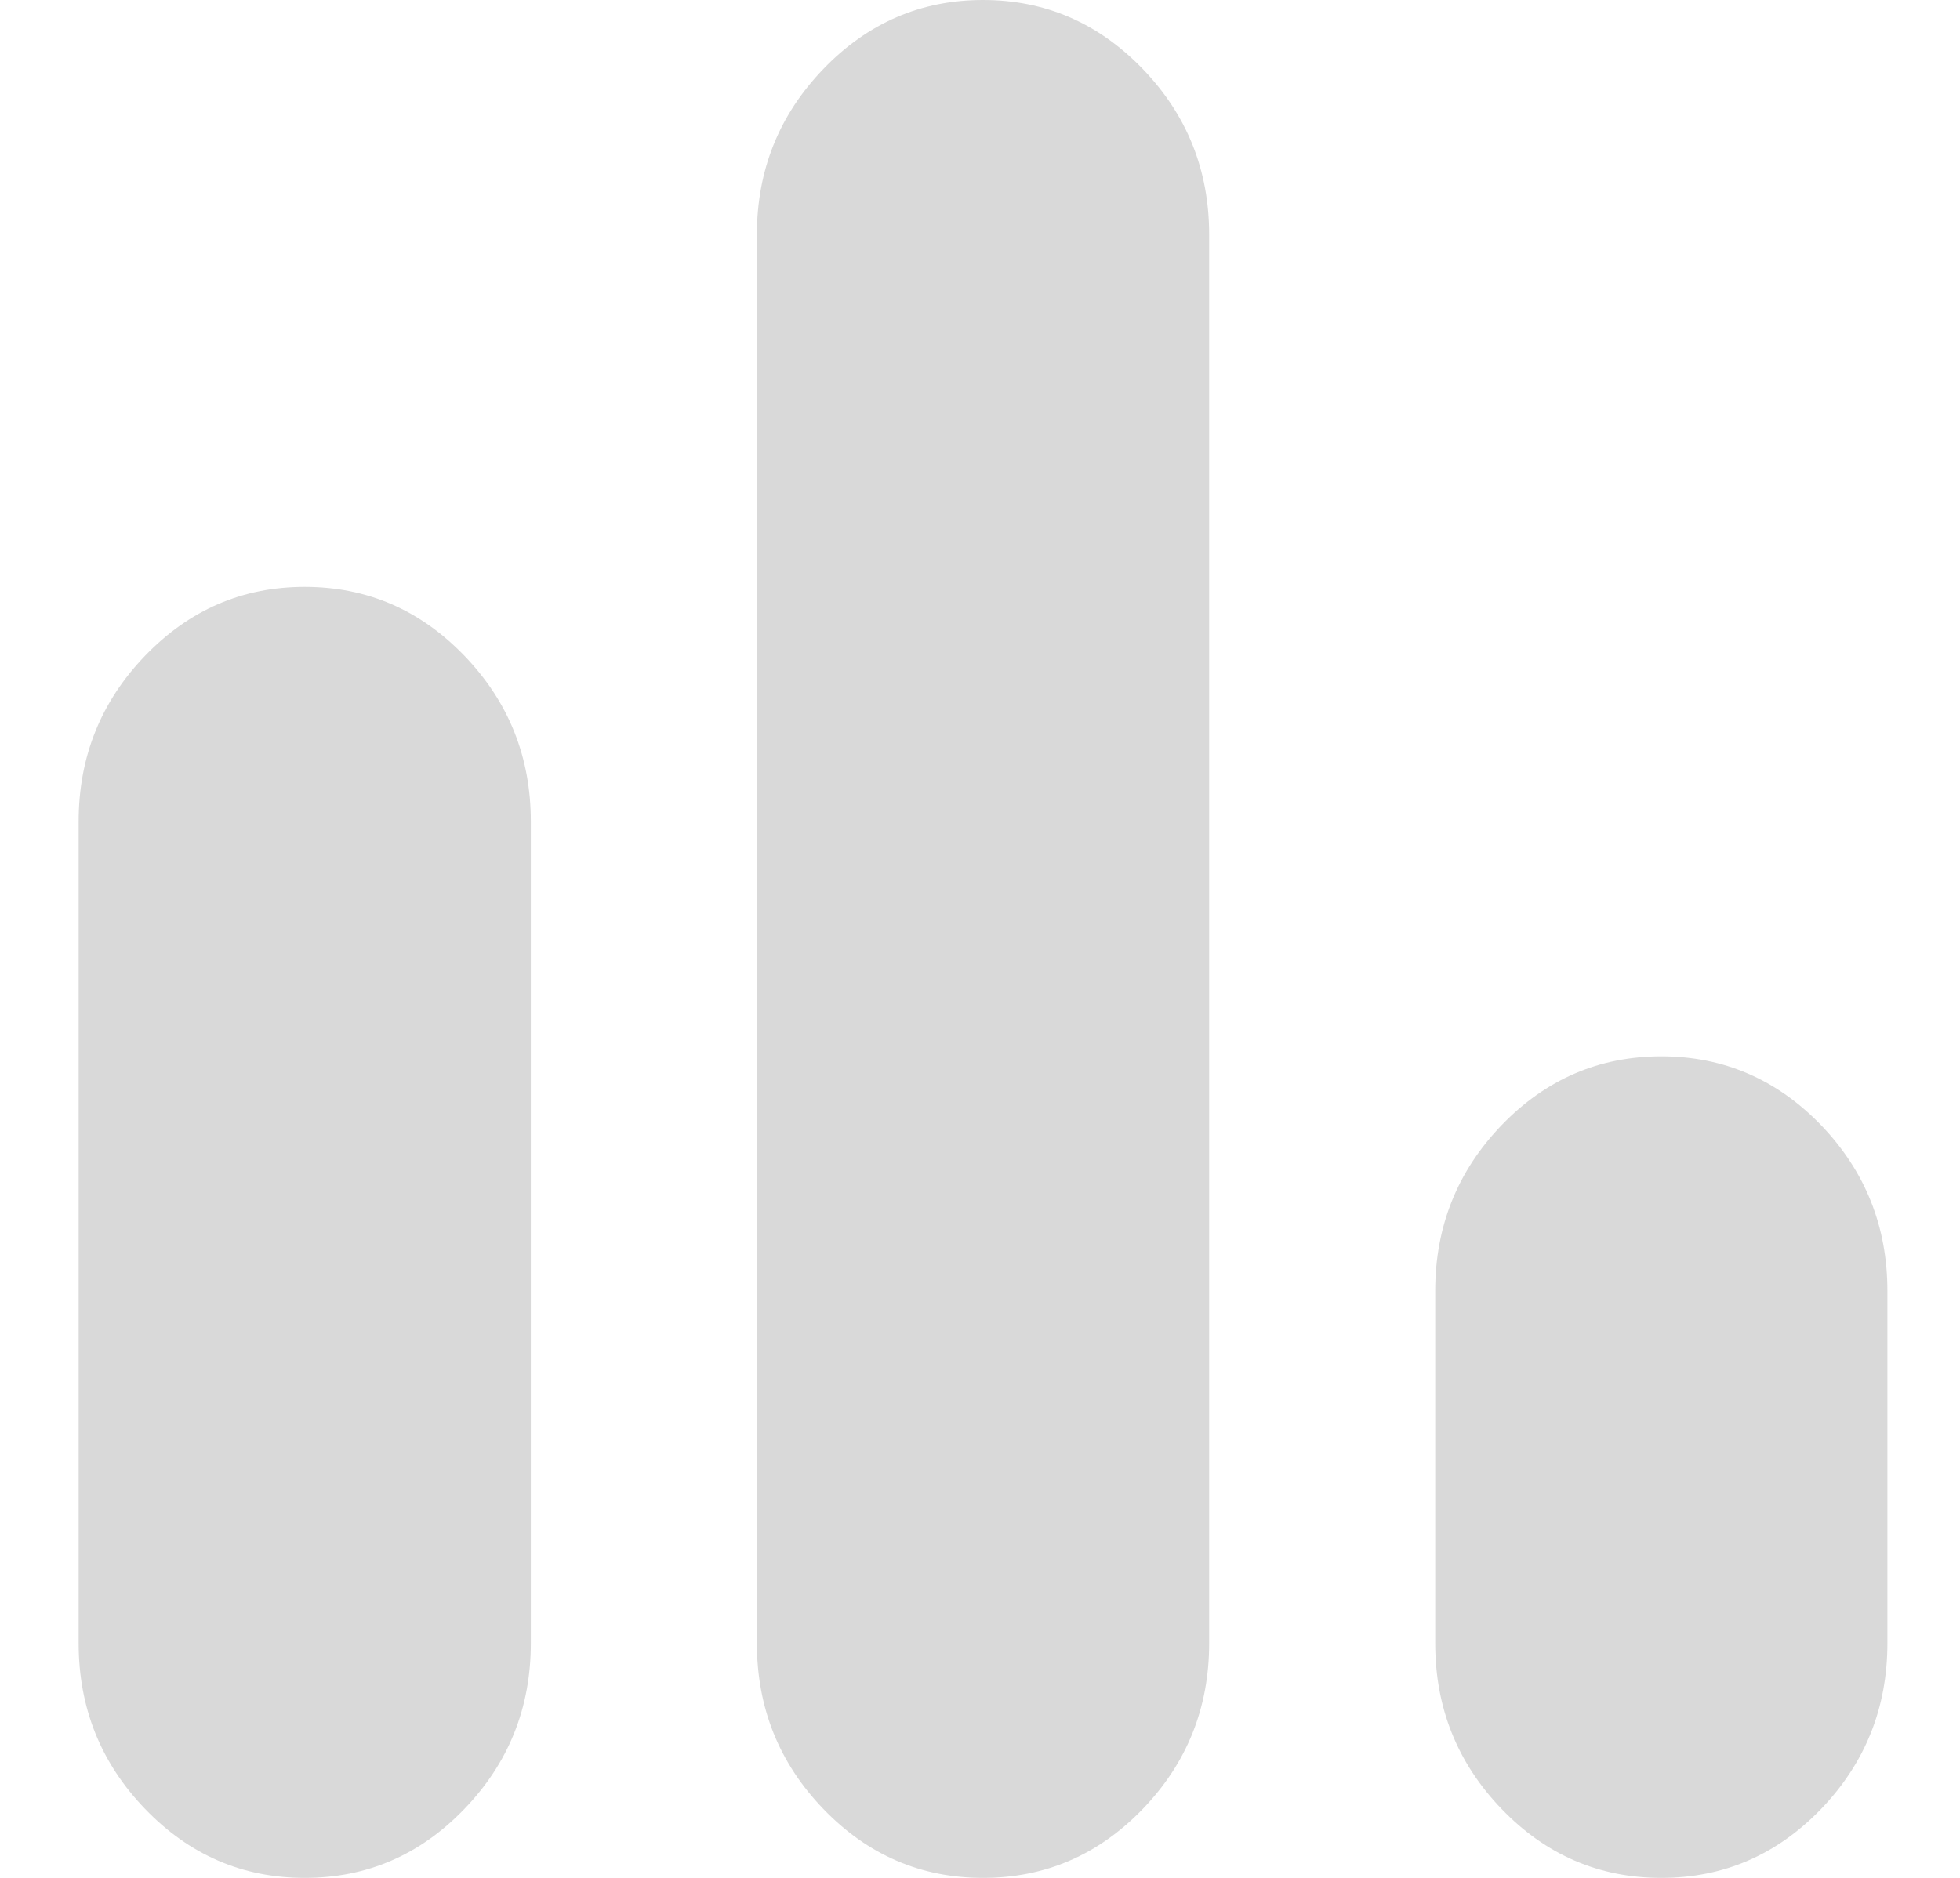 <svg width="24" height="23" viewBox="0 0 24 23" fill="none" xmlns="http://www.w3.org/2000/svg">
<path d="M3.731 23C2.97 23 2.319 22.719 1.777 22.156C1.234 21.593 0.963 20.916 0.963 20.125V10.062C0.963 9.272 1.234 8.595 1.777 8.031C2.319 7.469 2.97 7.188 3.731 7.188C4.493 7.188 5.144 7.469 5.686 8.031C6.229 8.595 6.5 9.272 6.5 10.062V20.125C6.5 20.916 6.229 21.593 5.686 22.156C5.144 22.719 4.493 23 3.731 23ZM12.037 23C11.276 23 10.624 22.719 10.082 22.156C9.54 21.593 9.268 20.916 9.268 20.125V2.875C9.268 2.084 9.54 1.408 10.082 0.845C10.624 0.282 11.276 0 12.037 0C12.798 0 13.45 0.282 13.993 0.845C14.535 1.408 14.806 2.084 14.806 2.875V20.125C14.806 20.916 14.535 21.593 13.993 22.156C13.45 22.719 12.798 23 12.037 23ZM20.343 23C19.581 23 18.929 22.719 18.387 22.156C17.845 21.593 17.574 20.916 17.574 20.125V15.812C17.574 15.022 17.845 14.345 18.387 13.781C18.929 13.219 19.581 12.938 20.343 12.938C21.104 12.938 21.756 13.219 22.299 13.781C22.84 14.345 23.111 15.022 23.111 15.812V20.125C23.111 20.916 22.84 21.593 22.299 22.156C21.756 22.719 21.104 23 20.343 23Z" fill="#D9D9D9"/>
</svg>
